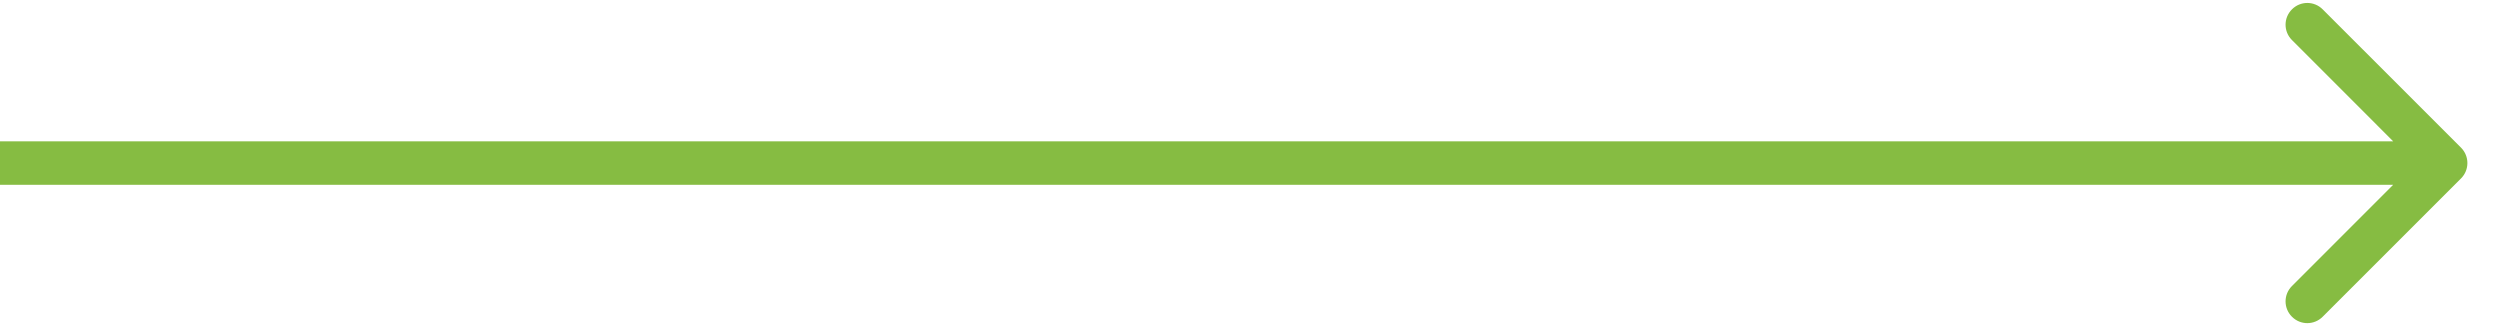 <svg width="46" height="6" viewBox="0 0 46 6" fill="#86BC42" xmlns="http://www.w3.org/2000/svg">
<path d="M45.283 3.283C45.439 3.127 45.439 2.873 45.283 2.717L42.737 0.172C42.581 0.015 42.328 0.015 42.172 0.172C42.015 0.328 42.015 0.581 42.172 0.737L44.434 3L42.172 5.263C42.015 5.419 42.015 5.672 42.172 5.828C42.328 5.985 42.581 5.985 42.737 5.828L45.283 3.283ZM-3.49691e-08 3.4L45 3.4L45 2.6L3.49691e-08 2.6L-3.49691e-08 3.4Z" fill="#86BC42"/>
</svg>
